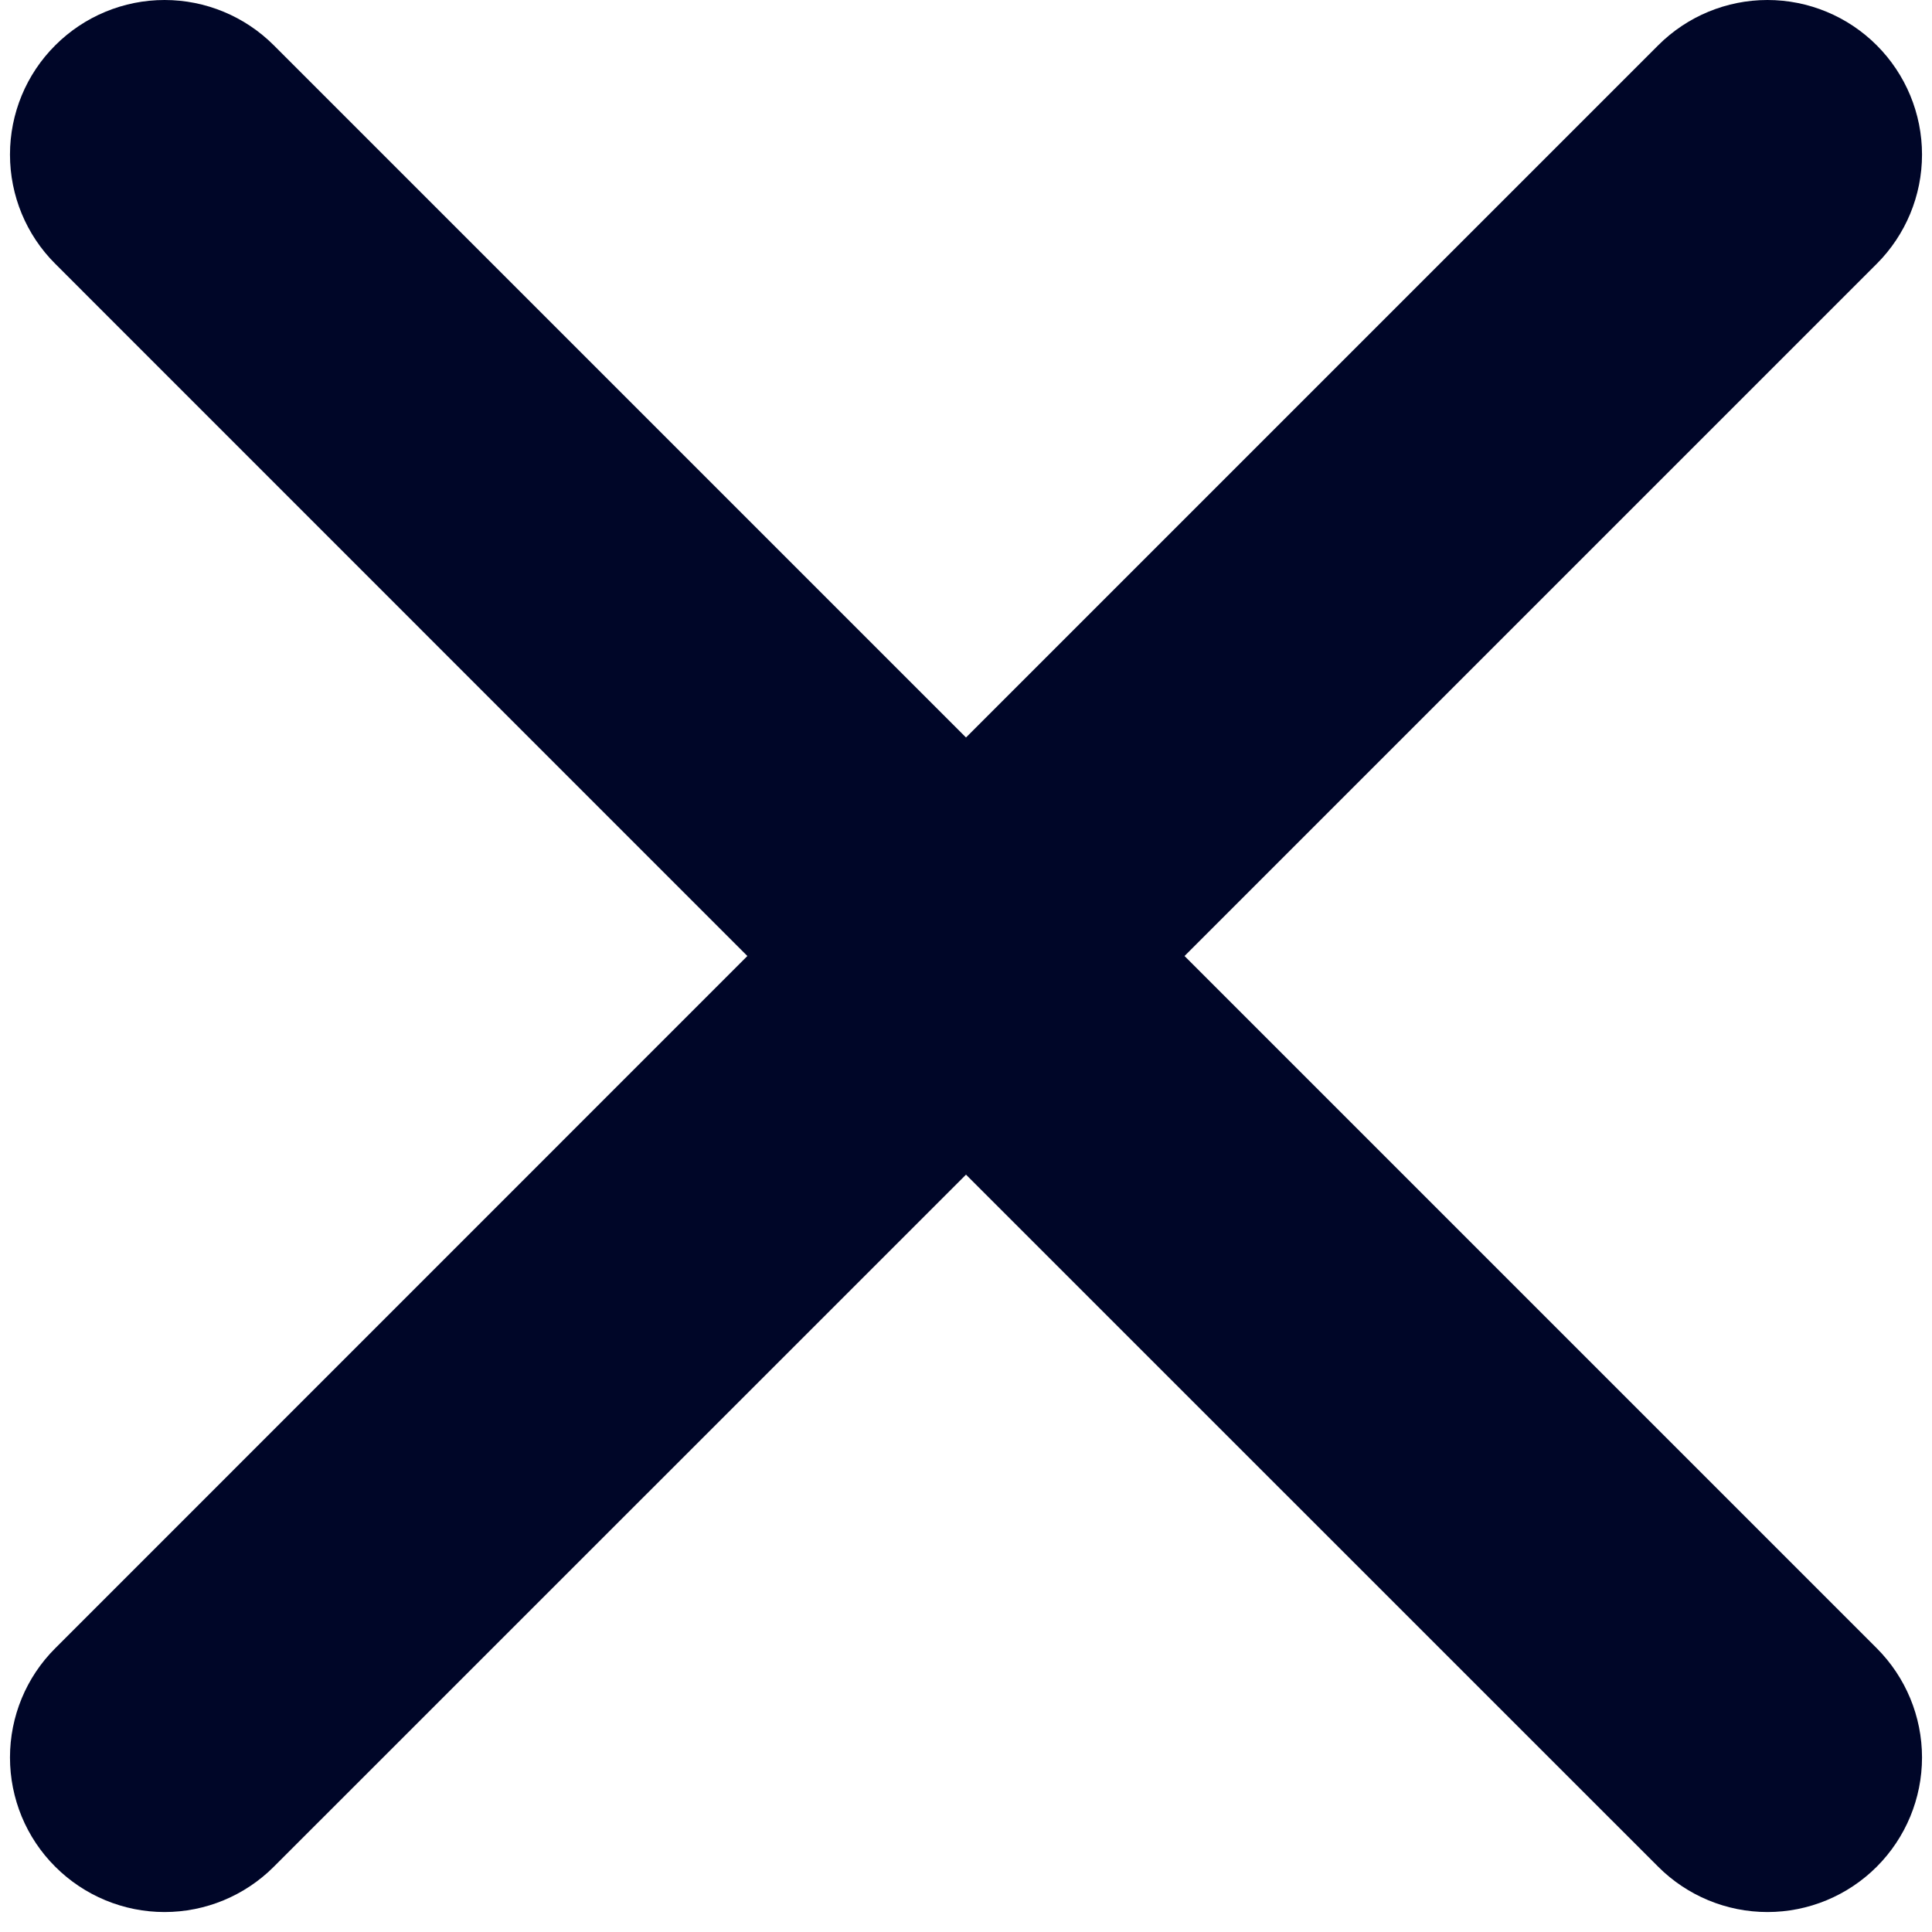 <svg width="18" height="18" viewBox="0 0 18 18" fill="none" xmlns="http://www.w3.org/2000/svg">
<path d="M17.485 0.422C17.755 0.692 17.907 1.058 17.907 1.44C17.907 1.822 17.755 2.188 17.485 2.458L11.036 8.907L17.485 15.356C17.755 15.626 17.907 15.992 17.907 16.374C17.907 16.756 17.755 17.122 17.485 17.392C17.215 17.662 16.849 17.814 16.467 17.814C16.085 17.814 15.719 17.662 15.449 17.392L9 10.944L2.551 17.392C2.281 17.662 1.915 17.814 1.533 17.814C1.151 17.814 0.785 17.662 0.515 17.392C0.244 17.122 0.093 16.756 0.093 16.374C0.093 15.992 0.244 15.626 0.515 15.356L6.963 8.907L0.515 2.458C0.244 2.188 0.093 1.822 0.093 1.44C0.093 1.058 0.244 0.692 0.515 0.422C0.785 0.152 1.151 1.61844e-07 1.533 1.61844e-07C1.915 1.61844e-07 2.281 0.152 2.551 0.422L9 6.871L15.449 0.422C15.719 0.152 16.085 0 16.467 0C16.849 0 17.215 0.152 17.485 0.422Z" fill="#000628"/>
</svg>
